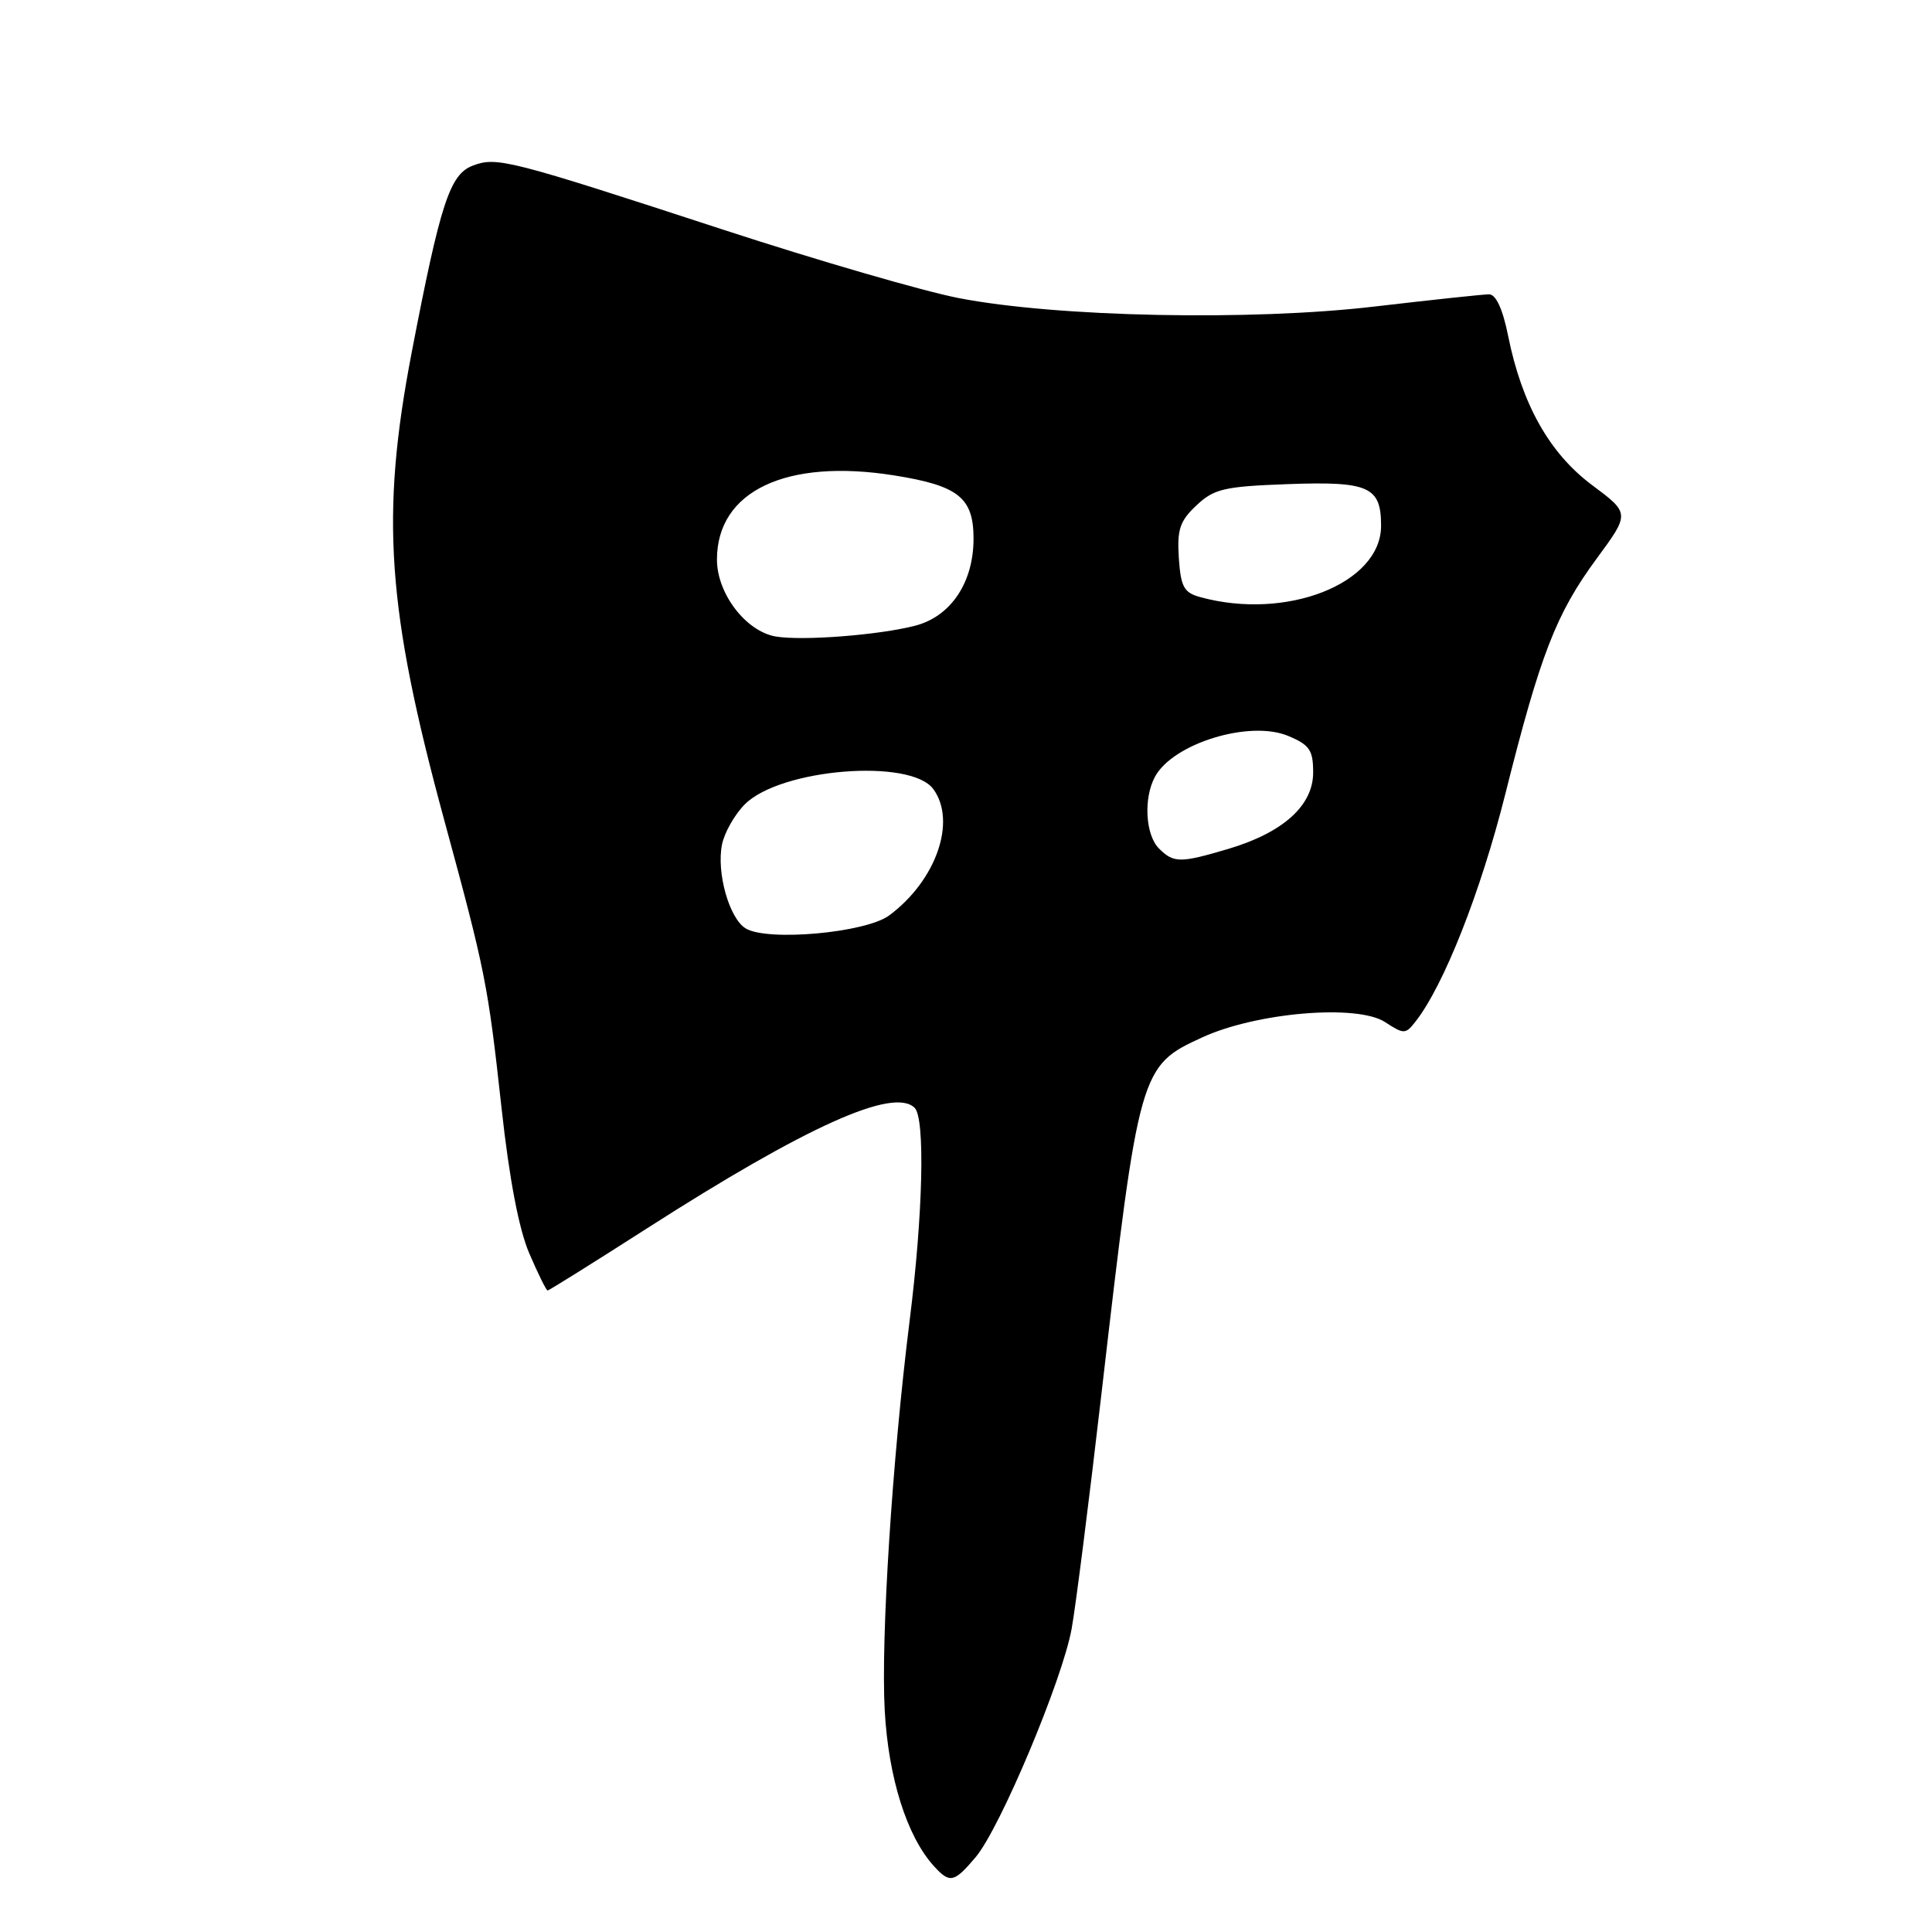 <?xml version="1.0" encoding="UTF-8" standalone="no"?>
<!DOCTYPE svg PUBLIC "-//W3C//DTD SVG 1.1//EN" "http://www.w3.org/Graphics/SVG/1.1/DTD/svg11.dtd" >
<svg xmlns="http://www.w3.org/2000/svg" xmlns:xlink="http://www.w3.org/1999/xlink" version="1.1" viewBox="0 0 256 256">
 <g >
 <path fill="currentColor"
d=" M 129.29 246.07 C 132.53 242.22 140.78 222.58 142.00 215.81 C 142.53 212.89 144.32 198.80 145.97 184.50 C 150.93 141.64 151.05 141.24 159.32 137.45 C 166.56 134.14 179.88 133.03 183.54 135.44 C 186.04 137.07 186.24 137.06 187.59 135.33 C 191.33 130.54 196.20 118.18 199.45 105.26 C 204.10 86.71 206.19 81.32 211.55 74.04 C 215.98 68.02 215.98 68.02 210.95 64.27 C 205.30 60.05 201.65 53.55 199.83 44.48 C 199.12 40.95 198.22 39.00 197.31 39.00 C 196.54 39.00 189.74 39.73 182.20 40.61 C 165.78 42.55 140.00 42.02 127.00 39.49 C 122.33 38.58 108.38 34.53 96.00 30.49 C 67.35 21.13 65.82 20.74 62.64 21.95 C 59.60 23.10 58.35 26.95 54.54 46.76 C 50.40 68.36 51.26 80.68 58.85 108.62 C 64.32 128.72 64.65 130.37 66.46 146.85 C 67.49 156.25 68.76 162.90 70.14 166.10 C 71.30 168.80 72.39 171.00 72.56 171.00 C 72.73 171.00 78.64 167.31 85.69 162.79 C 106.87 149.22 118.42 144.02 121.20 146.80 C 122.60 148.20 122.31 160.86 120.53 175.00 C 118.22 193.48 116.71 217.09 117.23 226.64 C 117.72 235.56 120.16 243.31 123.73 247.25 C 125.86 249.60 126.41 249.48 129.29 246.07 Z  M 98.79 123.01 C 96.62 121.66 94.92 115.63 95.67 111.90 C 95.99 110.32 97.35 107.92 98.70 106.57 C 103.43 101.84 120.66 100.45 123.67 104.56 C 126.79 108.83 124.04 116.69 117.82 121.30 C 114.70 123.61 101.65 124.78 98.79 123.01 Z  M 153.57 112.43 C 151.78 110.64 151.50 105.79 153.03 102.94 C 155.40 98.51 165.58 95.38 170.68 97.51 C 173.53 98.70 174.00 99.39 174.00 102.36 C 174.00 106.74 170.02 110.32 162.77 112.48 C 156.36 114.38 155.52 114.37 153.57 112.43 Z  M 102.79 84.34 C 98.83 83.66 95.00 78.65 95.00 74.15 C 95.00 65.06 104.18 60.71 118.52 63.00 C 127.03 64.36 129.00 65.95 129.00 71.40 C 128.99 77.19 126.00 81.66 121.30 82.90 C 116.51 84.15 106.35 84.94 102.79 84.34 Z  M 159.00 79.11 C 156.87 78.52 156.46 77.75 156.20 73.93 C 155.96 70.16 156.33 69.04 158.53 66.97 C 160.87 64.77 162.19 64.46 170.61 64.15 C 181.39 63.76 183.00 64.47 183.00 69.67 C 183.00 77.33 170.43 82.27 159.00 79.11 Z "/>
</g>
</svg>